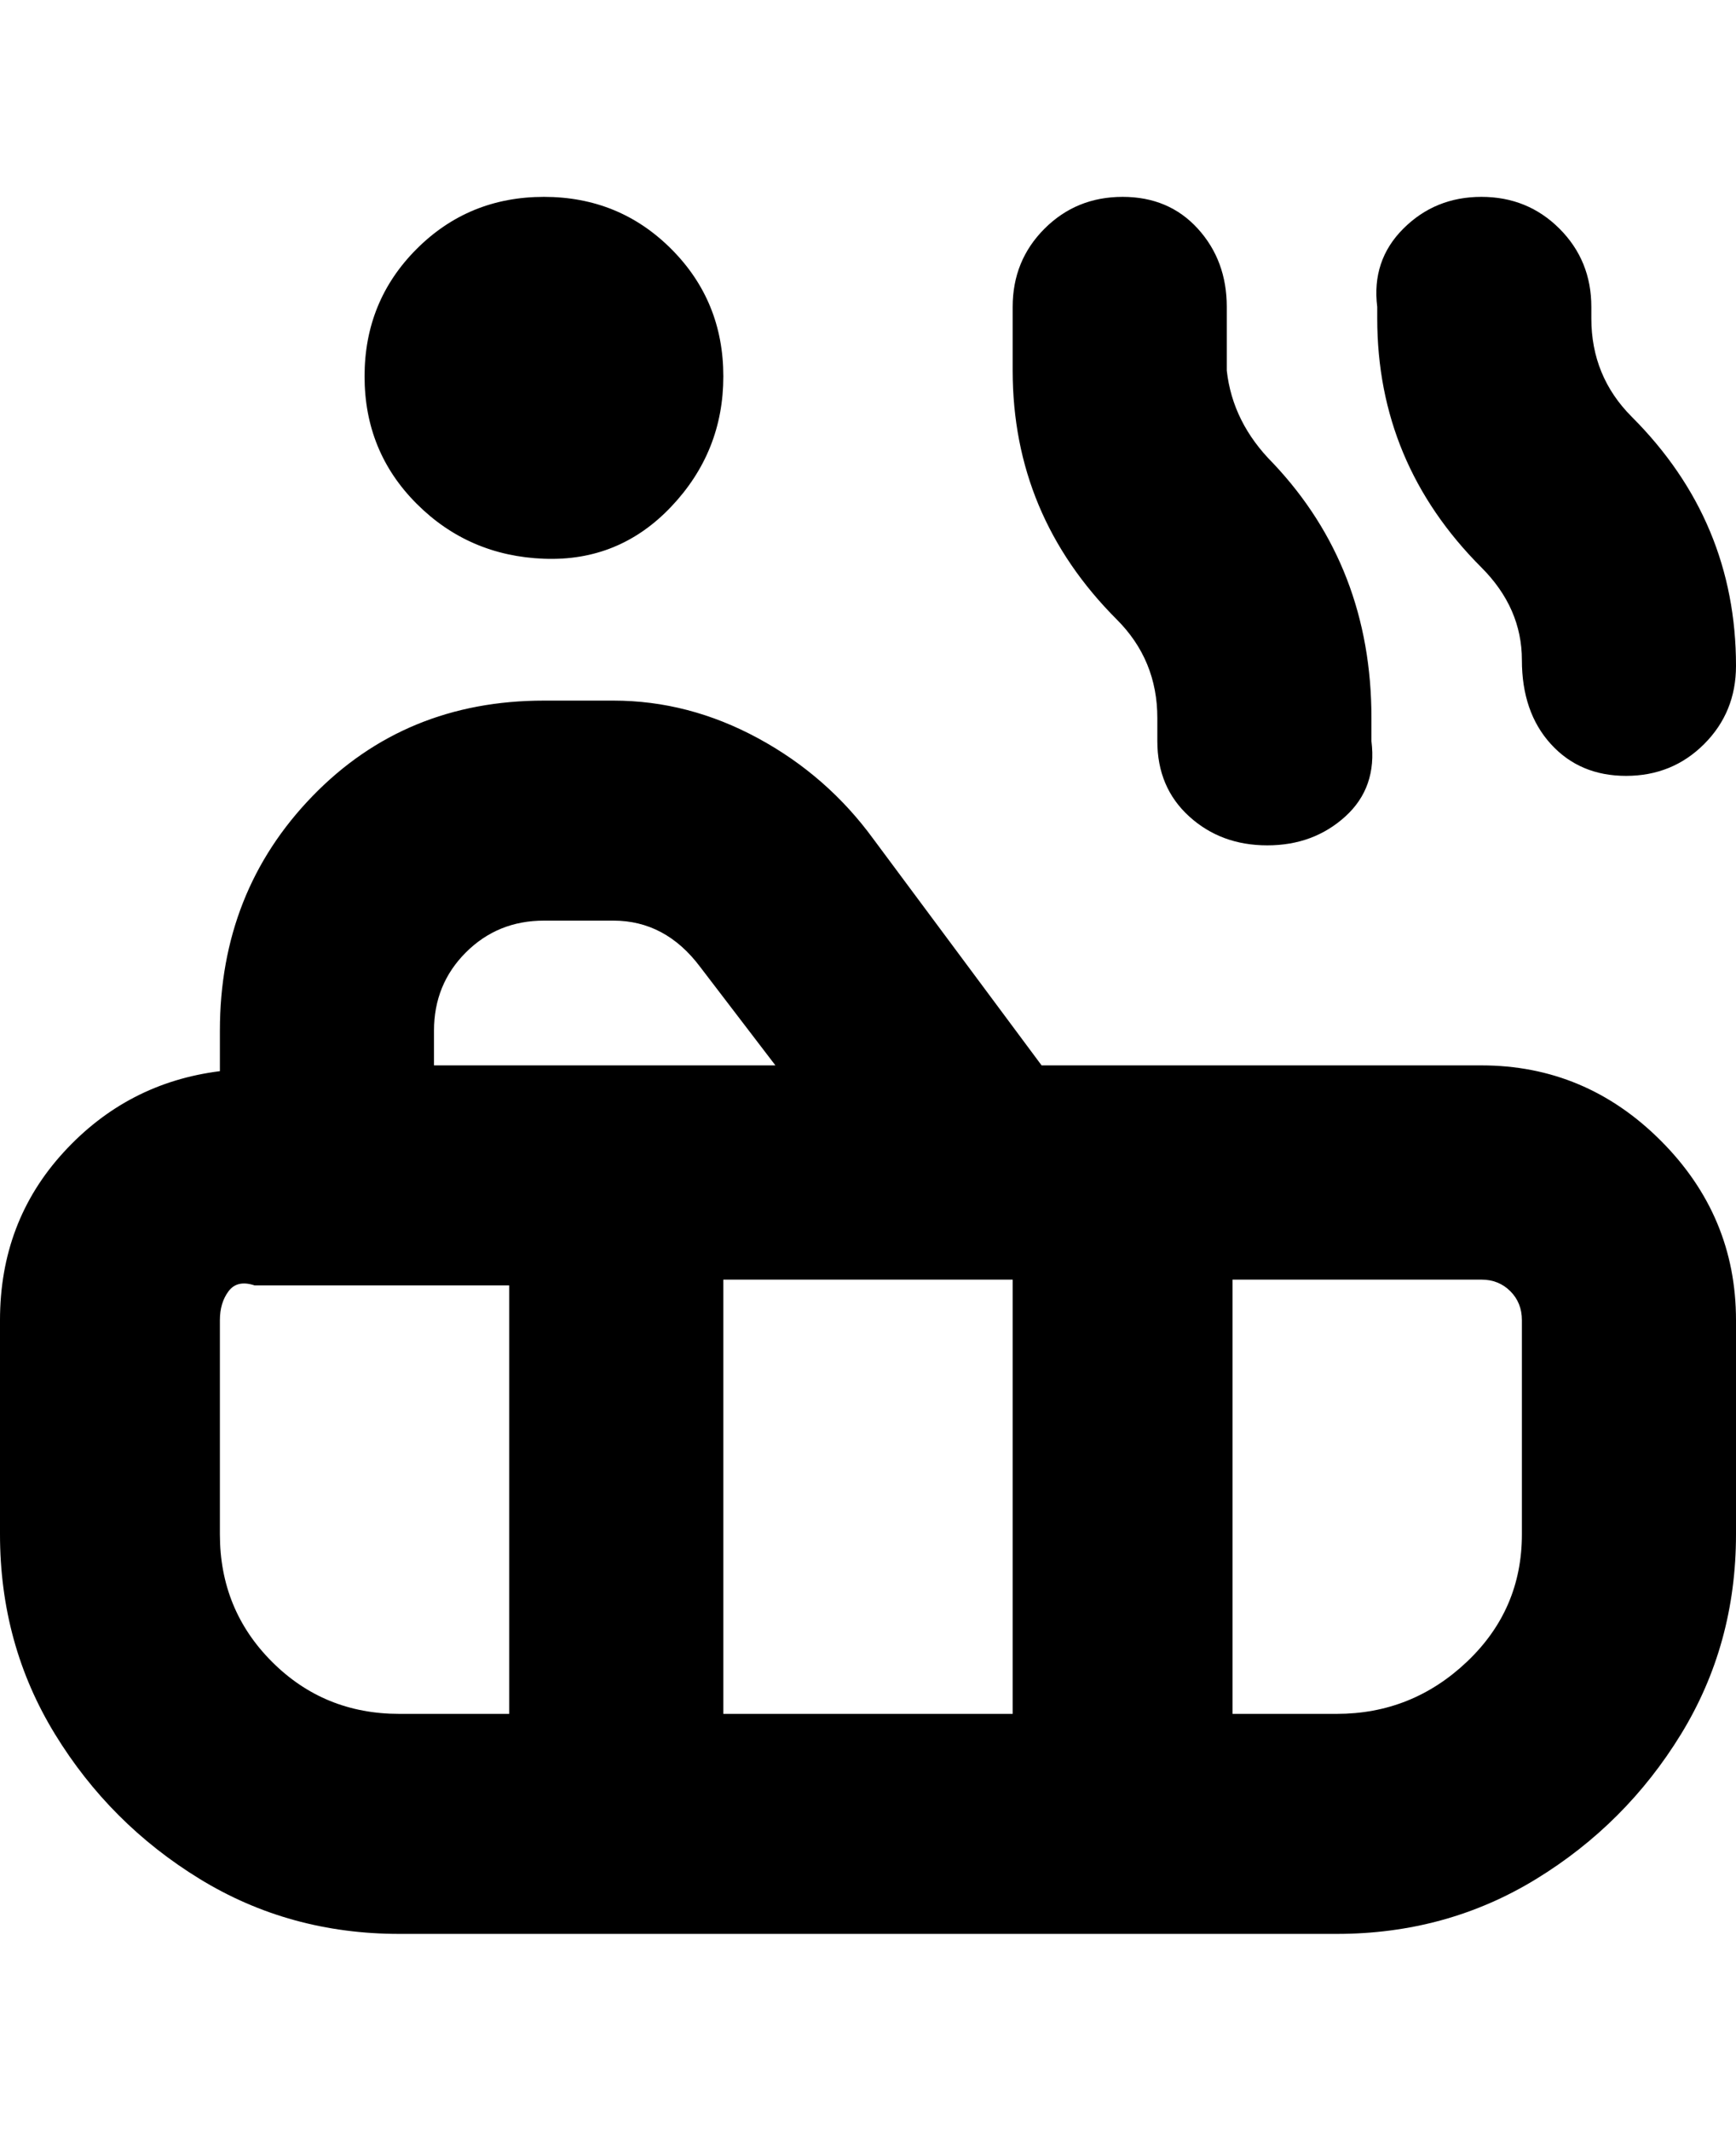 <svg viewBox="0 0 300 368" xmlns="http://www.w3.org/2000/svg"><path d="M256 184h-76l-29-39q-8-11-20-17.5t-25-6.5H94q-24 0-40 16.5T38 178v7q-16 2-27 14T0 228v37q0 19 9.5 34.5t25 25Q50 334 69 334h162q19 0 34.5-9.5t25-25Q300 284 300 265v-37q0-18-13-31t-31-13zm-81 37v75h-50v-75h50zm-81-62h12q9 0 15 8l13 17H75v-6q0-8 5.5-13.5T94 159zM38 265v-37q0-3 1.5-5t4.5-1h44v74H69q-13 0-22-9t-9-22zm225 0q0 13-9.5 22t-22.5 9h-18v-75h43q3 0 5 2t2 5v37zM63 65q0-13 9-22t22-9q13 0 22 9t9 22q0 13-9 22.5t-22 9Q81 96 72 87t-9-22zm175-10v-2q-1-8 4.5-13.5T256 34q8 0 13.5 5.5T275 53v2q0 10 7 17 18 18 18 43 0 8-5.5 13.5T281 134q-8 0-13-5.5t-5-14.5q0-9-7-16-18-18-18-43zm-45 52q-18-18-18-43V53q0-8 5.5-13.5T194 34q8 0 13 5.5t5 13.5v11q1 9 8 16 17 18 17 44v4q1 8-4.5 13t-13.5 5q-8 0-13.5-5t-5.5-13v-4q0-10-7-17z"/></svg>